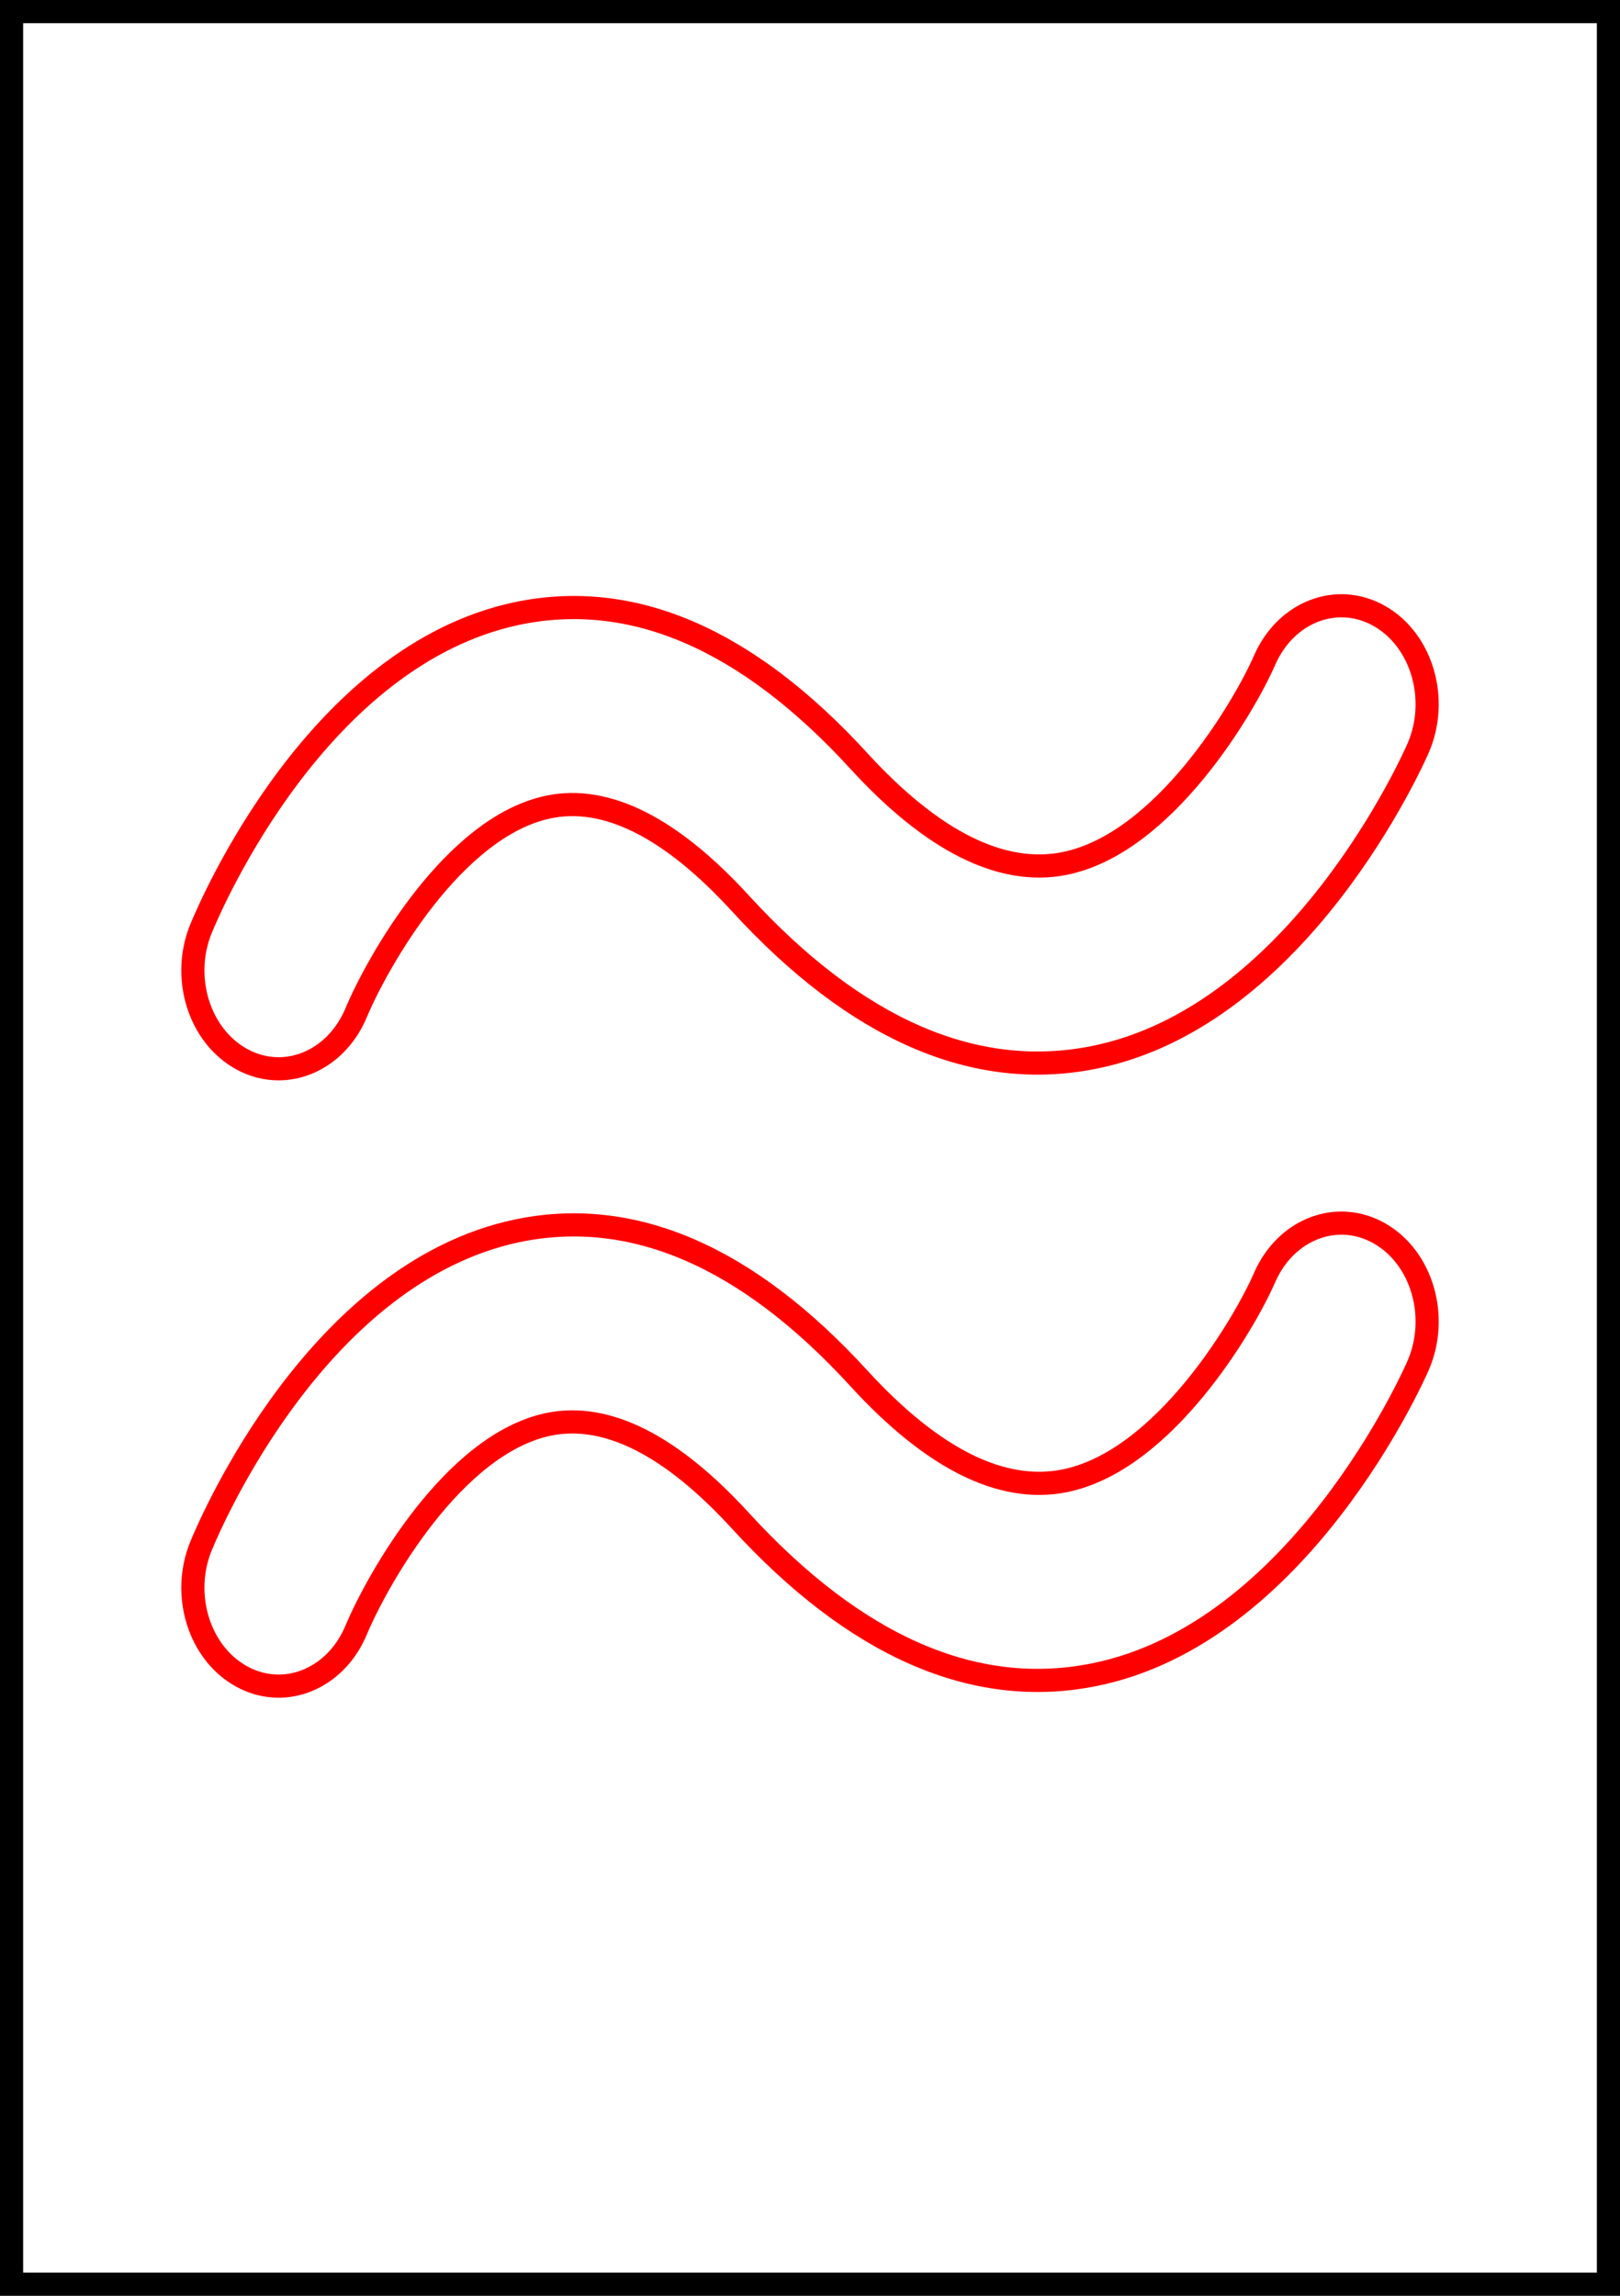 <?xml version="1.0" encoding="UTF-8" standalone="no"?>
<!DOCTYPE svg PUBLIC "-//W3C//DTD SVG 1.1//EN" "http://www.w3.org/Graphics/SVG/1.1/DTD/svg11.dtd">
<svg version="1.1" xmlns="http://www.w3.org/2000/svg" xmlns:xlink="http://www.w3.org/1999/xlink" preserveAspectRatio="xMidYMid meet" viewBox="0 0 420 595" width="420" height="595"><rect x="0" y="0" width="420" height="595" fill="#333333" stroke="none"/><defs><path d="M0 0L420 0L420 595L0 595L0 0Z" id="hcpxCaoz1"></path><clipPath id="clipe81mgpHvw"><use xlink:href="#hcpxCaoz1" opacity="1"></use></clipPath><path d="M62.68 274.51C51.62 268.46 46.9 253.32 52.14 240.62C55.11 233.42 82.65 169.96 133.91 159.03C163.81 152.69 193.64 165.51 222.63 197.18C241.78 218.1 259.75 227.05 276 223.79C301.86 218.6 322.62 183.12 327.86 171.11C333.36 158.51 346.7 153.4 357.7 159.69C368.69 165.99 373.14 181.31 367.65 193.92C366.42 196.74 336.83 263.38 283.66 274.04C252.73 280.26 221.88 266.81 191.95 234.12C173.91 214.42 157.16 206.02 142.16 209.16C117.46 214.34 97.8 249.43 92.31 262.52C88.48 271.65 80.51 277 72.21 277C69.01 277 65.76 276.2 62.68 274.51Z" id="c1OK32QtdH"></path><path d="M62.68 434.51C51.62 428.46 46.9 413.32 52.14 400.62C55.11 393.42 82.65 329.96 133.91 319.03C163.81 312.69 193.64 325.51 222.63 357.18C241.78 378.1 259.75 387.05 276 383.79C301.86 378.6 322.62 343.12 327.86 331.11C333.36 318.51 346.7 313.4 357.7 319.69C368.69 325.99 373.14 341.31 367.65 353.92C366.42 356.74 336.83 423.38 283.66 434.04C252.73 440.26 221.88 426.81 191.95 394.12C173.91 374.42 157.16 366.02 142.16 369.16C117.46 374.34 97.8 409.43 92.31 422.52C88.48 431.65 80.51 437 72.21 437C69.01 437 65.76 436.2 62.68 434.51Z" id="d5EaYqRn4Q"></path></defs><g><g><g><use xlink:href="#hcpxCaoz1" opacity="1" fill="#ffffff" fill-opacity="1"></use><g clip-path="url(#clipe81mgpHvw)"><use xlink:href="#hcpxCaoz1" opacity="1" fill-opacity="0" stroke="#000000" stroke-width="12" stroke-opacity="1"></use></g></g><g><g><use xlink:href="#c1OK32QtdH" opacity="1" fill-opacity="0" stroke="#ff0000" stroke-width="6" stroke-opacity="1"></use></g></g><g><g><use xlink:href="#d5EaYqRn4Q" opacity="1" fill-opacity="0" stroke="#ff0000" stroke-width="6" stroke-opacity="1"></use></g></g></g></g></svg>